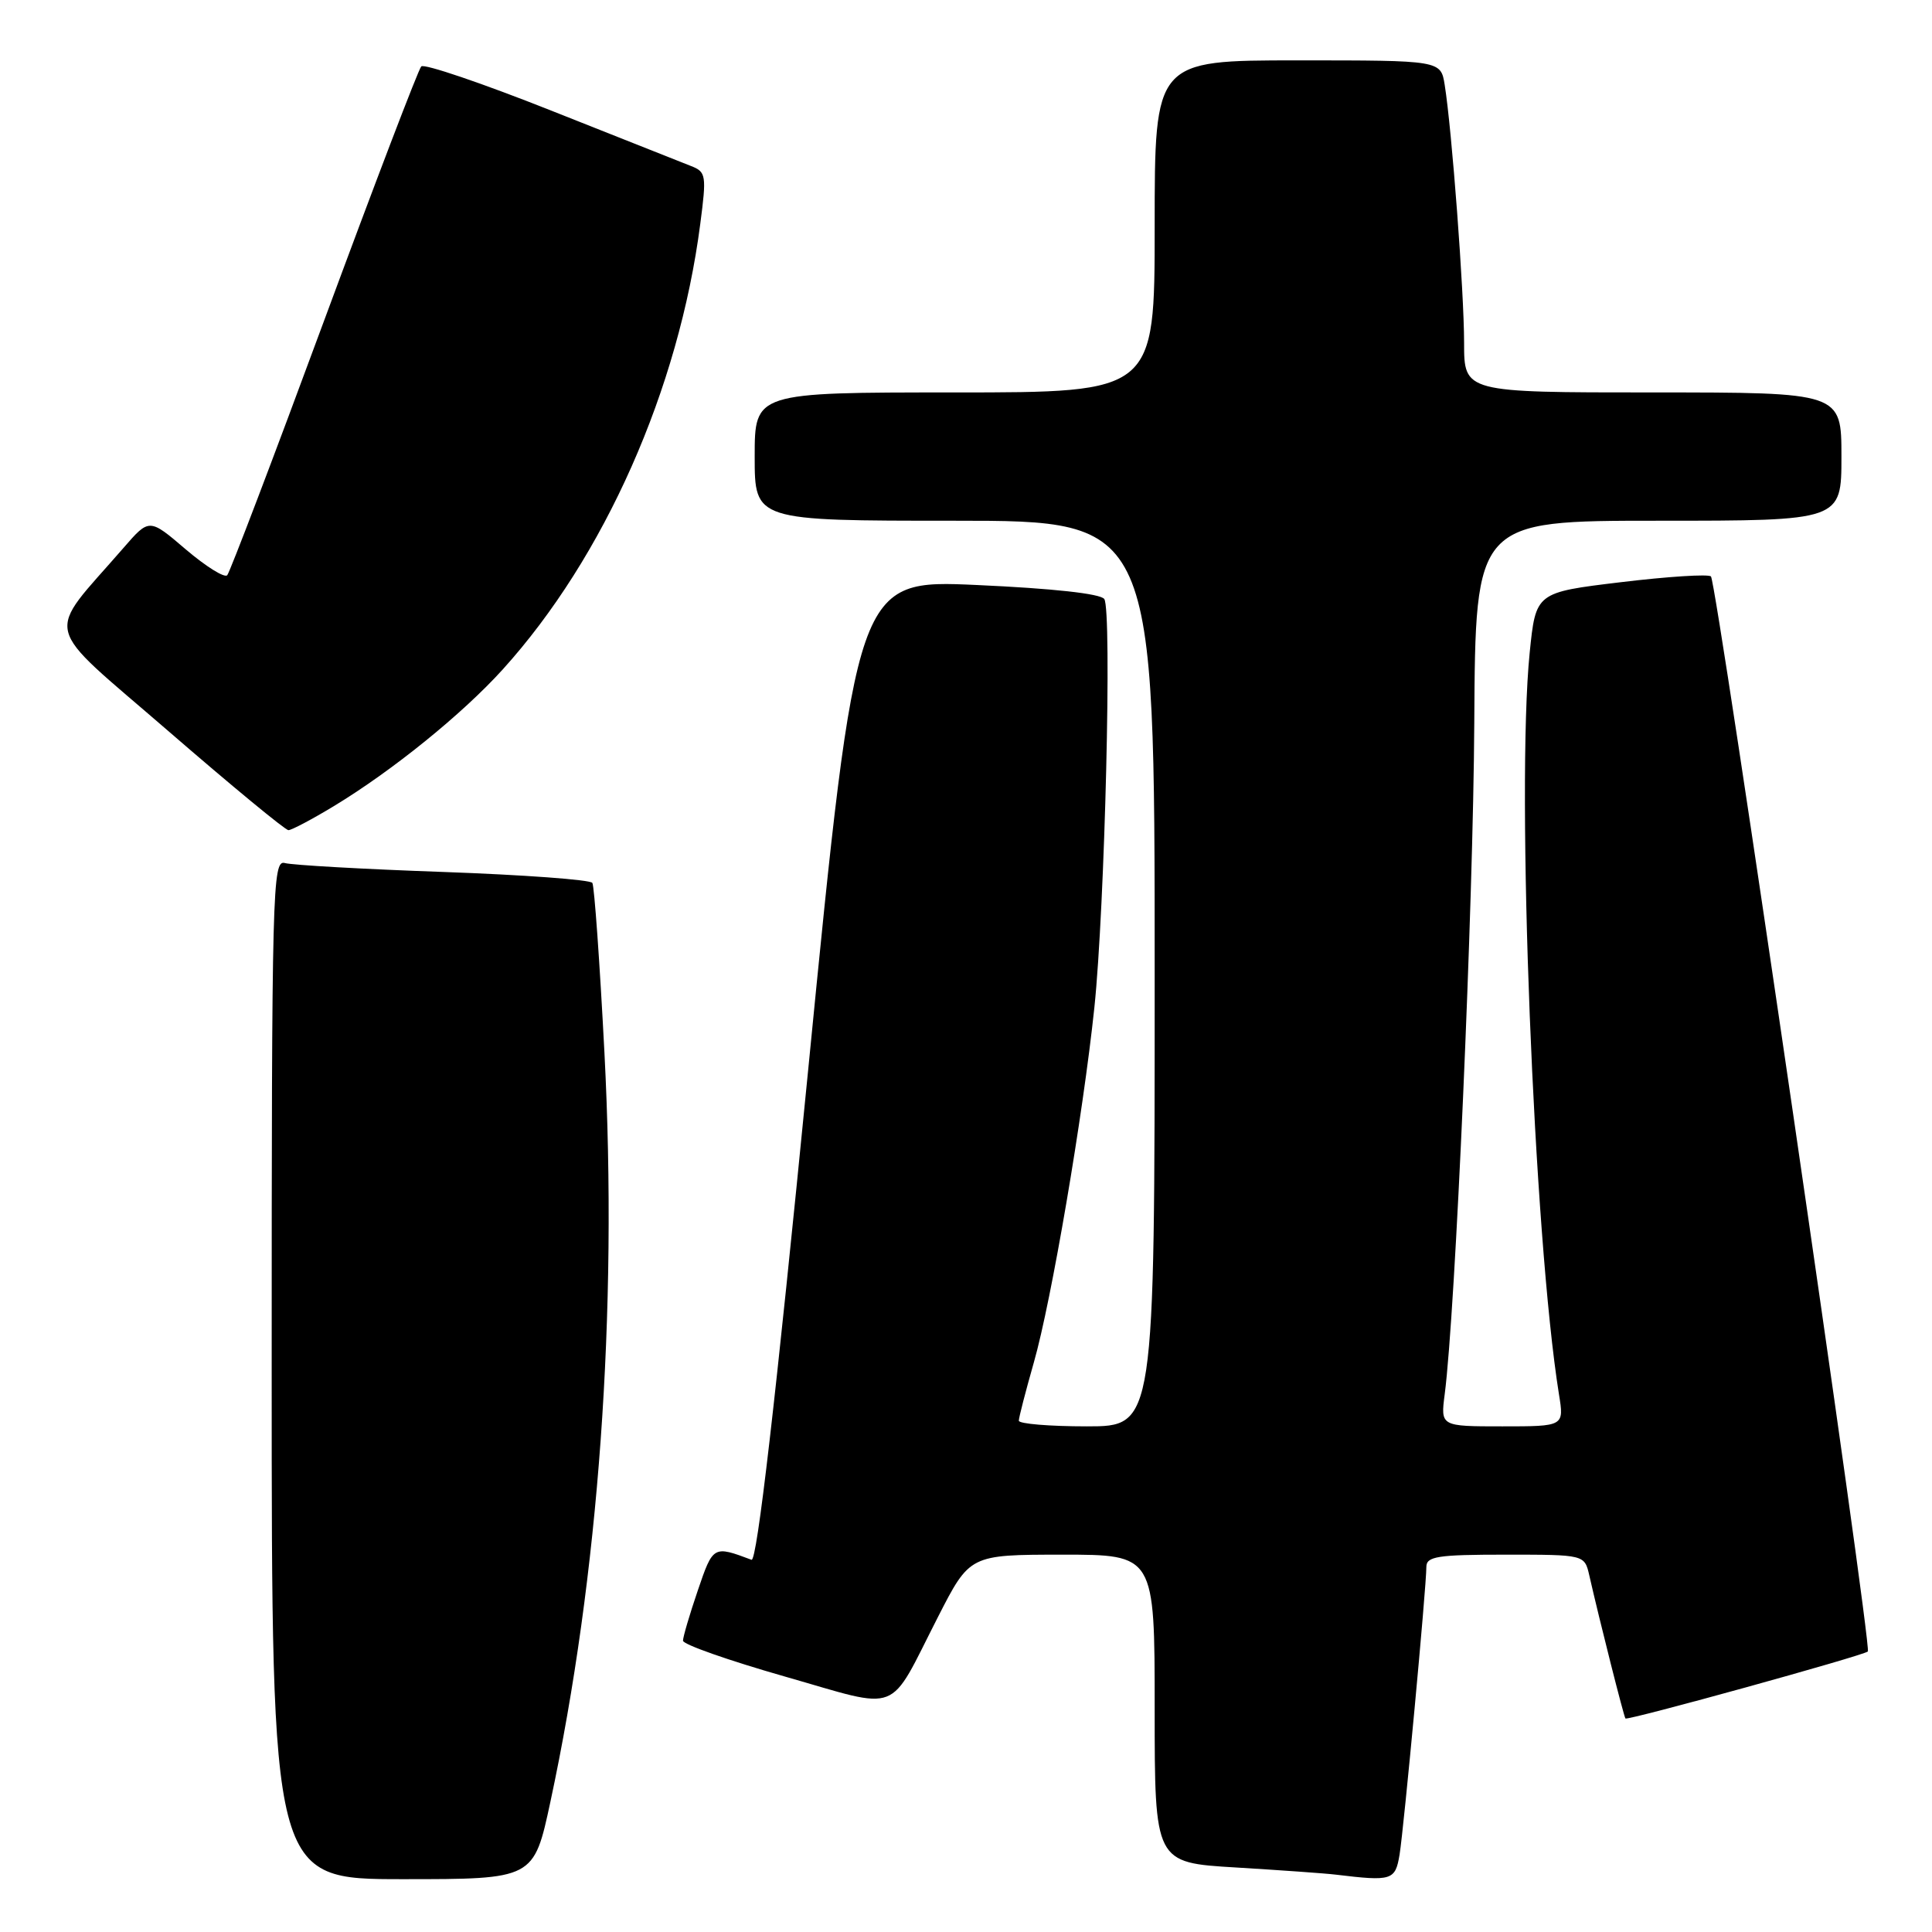 <?xml version="1.0" encoding="UTF-8" standalone="no"?>
<!DOCTYPE svg PUBLIC "-//W3C//DTD SVG 1.1//EN" "http://www.w3.org/Graphics/SVG/1.1/DTD/svg11.dtd" >
<svg xmlns="http://www.w3.org/2000/svg" xmlns:xlink="http://www.w3.org/1999/xlink" version="1.1" viewBox="0 0 256 256">
 <g >
 <path fill="currentColor"
d=" M 72.93 238.75 C 79.36 208.78 81.88 173.91 80.09 139.46 C 79.47 127.52 78.75 117.41 78.49 116.99 C 78.24 116.57 69.36 115.92 58.76 115.54 C 48.17 115.17 38.71 114.63 37.75 114.36 C 36.10 113.89 36.00 117.56 36.00 181.43 C 36.00 249.00 36.00 249.00 53.36 249.00 C 70.73 249.00 70.73 249.00 72.93 238.75 Z  M 185.45 245.75 C 186.02 242.25 189.00 210.32 189.00 207.63 C 189.00 206.23 190.47 206.00 199.48 206.00 C 209.96 206.00 209.96 206.00 210.59 208.75 C 211.94 214.69 215.18 227.51 215.38 227.71 C 215.68 228.01 246.98 219.36 247.50 218.83 C 248.08 218.26 227.48 77.15 226.71 76.38 C 226.38 76.05 221.02 76.39 214.80 77.14 C 203.50 78.50 203.50 78.50 202.69 86.50 C 200.88 104.45 203.23 163.88 206.57 184.75 C 207.26 189.00 207.26 189.00 199.07 189.00 C 190.88 189.00 190.88 189.00 191.43 184.75 C 192.84 173.96 195.22 119.85 195.35 95.75 C 195.50 69.00 195.50 69.00 219.75 69.00 C 244.00 69.00 244.00 69.00 244.00 60.50 C 244.00 52.00 244.00 52.00 219.00 52.00 C 194.00 52.00 194.00 52.00 194.00 45.42 C 194.00 38.73 192.38 17.16 191.43 11.25 C 190.91 8.00 190.91 8.00 171.95 8.00 C 153.00 8.00 153.00 8.00 153.00 30.00 C 153.00 52.00 153.00 52.00 126.50 52.00 C 100.00 52.00 100.00 52.00 100.00 60.50 C 100.00 69.00 100.00 69.00 126.50 69.00 C 153.00 69.00 153.00 69.00 153.00 129.00 C 153.00 189.00 153.00 189.00 144.00 189.00 C 139.05 189.00 135.00 188.66 135.00 188.25 C 135.00 187.83 135.90 184.36 136.99 180.53 C 139.31 172.42 143.50 147.87 145.01 133.50 C 146.40 120.26 147.36 80.80 146.32 79.37 C 145.81 78.66 139.45 77.97 129.49 77.52 C 113.48 76.79 113.48 76.79 107.07 141.94 C 102.76 185.74 100.30 206.95 99.58 206.68 C 94.51 204.78 94.49 204.79 92.46 210.75 C 91.38 213.91 90.50 216.91 90.50 217.40 C 90.50 217.90 96.58 220.03 104.00 222.15 C 119.62 226.61 117.57 227.40 124.28 214.27 C 128.50 206.01 128.50 206.01 140.75 206.00 C 153.00 206.00 153.00 206.00 153.00 226.40 C 153.00 246.81 153.00 246.81 163.75 247.45 C 169.66 247.81 175.62 248.23 177.00 248.40 C 184.45 249.30 184.88 249.16 185.45 245.75 Z  M 44.23 106.82 C 51.95 102.15 61.24 94.64 66.61 88.71 C 80.08 73.82 89.95 51.58 92.79 29.66 C 93.63 23.24 93.56 22.78 91.59 22.01 C 90.44 21.56 82.08 18.25 73.00 14.64 C 63.93 11.04 56.20 8.41 55.82 8.80 C 55.44 9.18 49.65 24.35 42.94 42.50 C 36.24 60.65 30.46 75.82 30.11 76.22 C 29.75 76.61 27.29 75.07 24.62 72.80 C 19.78 68.66 19.78 68.66 16.38 72.58 C 5.90 84.66 5.28 82.13 22.27 96.84 C 30.63 104.08 37.80 110.00 38.22 110.00 C 38.63 110.00 41.34 108.57 44.23 106.82 Z "/>
</g>
</svg>